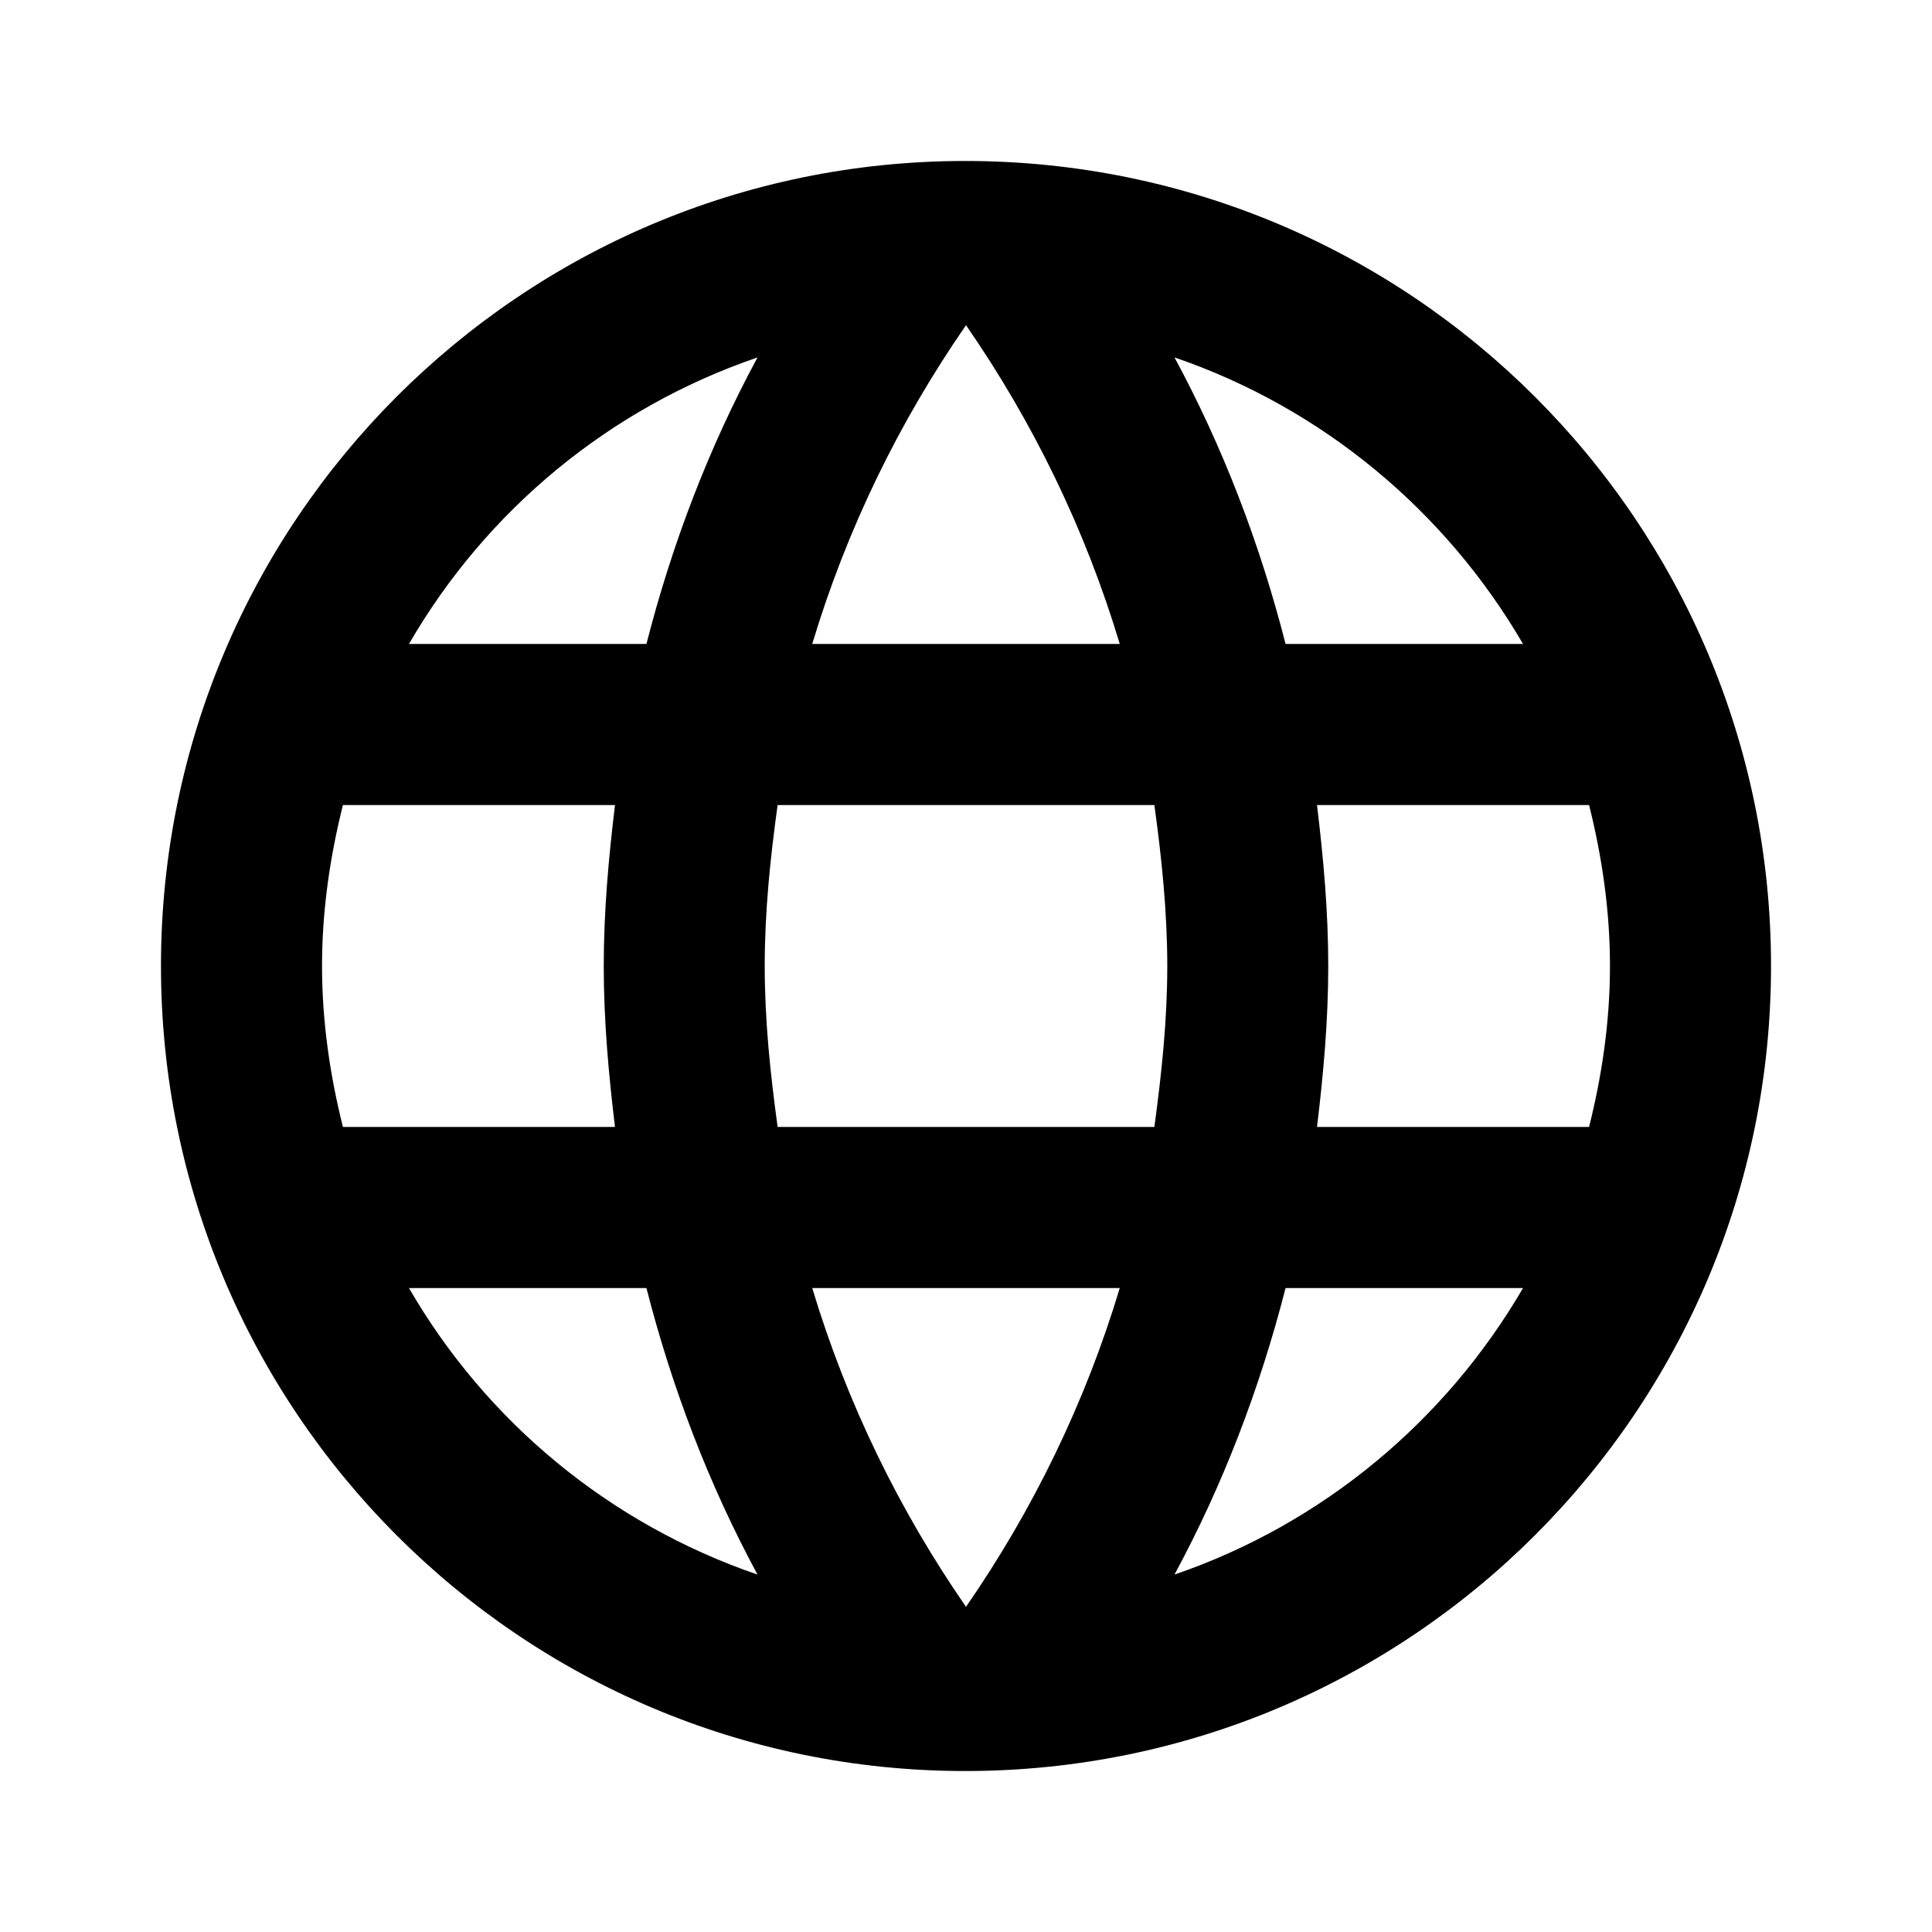 <svg viewBox="0 0 22 22" fill="none" xmlns="http://www.w3.org/2000/svg">
<path d="M10.991 1.833C5.931 1.833 1.833 5.94 1.833 11C1.833 16.06 5.931 20.167 10.991 20.167C16.06 20.167 20.167 16.06 20.167 11C20.167 5.94 16.06 1.833 10.991 1.833ZM17.343 7.333H14.639C14.346 6.187 13.924 5.087 13.374 4.07C15.061 4.647 16.463 5.821 17.343 7.333ZM11 3.703C11.761 4.803 12.357 6.022 12.751 7.333H9.249C9.643 6.022 10.239 4.803 11 3.703ZM3.905 12.833C3.758 12.247 3.667 11.633 3.667 11C3.667 10.367 3.758 9.753 3.905 9.167H7.003C6.93 9.772 6.875 10.377 6.875 11C6.875 11.623 6.93 12.228 7.003 12.833H3.905ZM4.657 14.667H7.361C7.654 15.812 8.076 16.913 8.626 17.93C6.939 17.352 5.537 16.188 4.657 14.667ZM7.361 7.333H4.657C5.537 5.812 6.939 4.647 8.626 4.07C8.076 5.087 7.654 6.187 7.361 7.333ZM11 18.297C10.239 17.197 9.643 15.977 9.249 14.667H12.751C12.357 15.977 11.761 17.197 11 18.297ZM13.145 12.833H8.855C8.772 12.228 8.708 11.623 8.708 11C8.708 10.377 8.772 9.762 8.855 9.167H13.145C13.227 9.762 13.292 10.377 13.292 11C13.292 11.623 13.227 12.228 13.145 12.833ZM13.374 17.93C13.924 16.913 14.346 15.812 14.639 14.667H17.343C16.463 16.179 15.061 17.352 13.374 17.93ZM14.997 12.833C15.07 12.228 15.125 11.623 15.125 11C15.125 10.377 15.07 9.772 14.997 9.167H18.095C18.242 9.753 18.333 10.367 18.333 11C18.333 11.633 18.242 12.247 18.095 12.833H14.997Z" fill="currentColor"/>
</svg>
